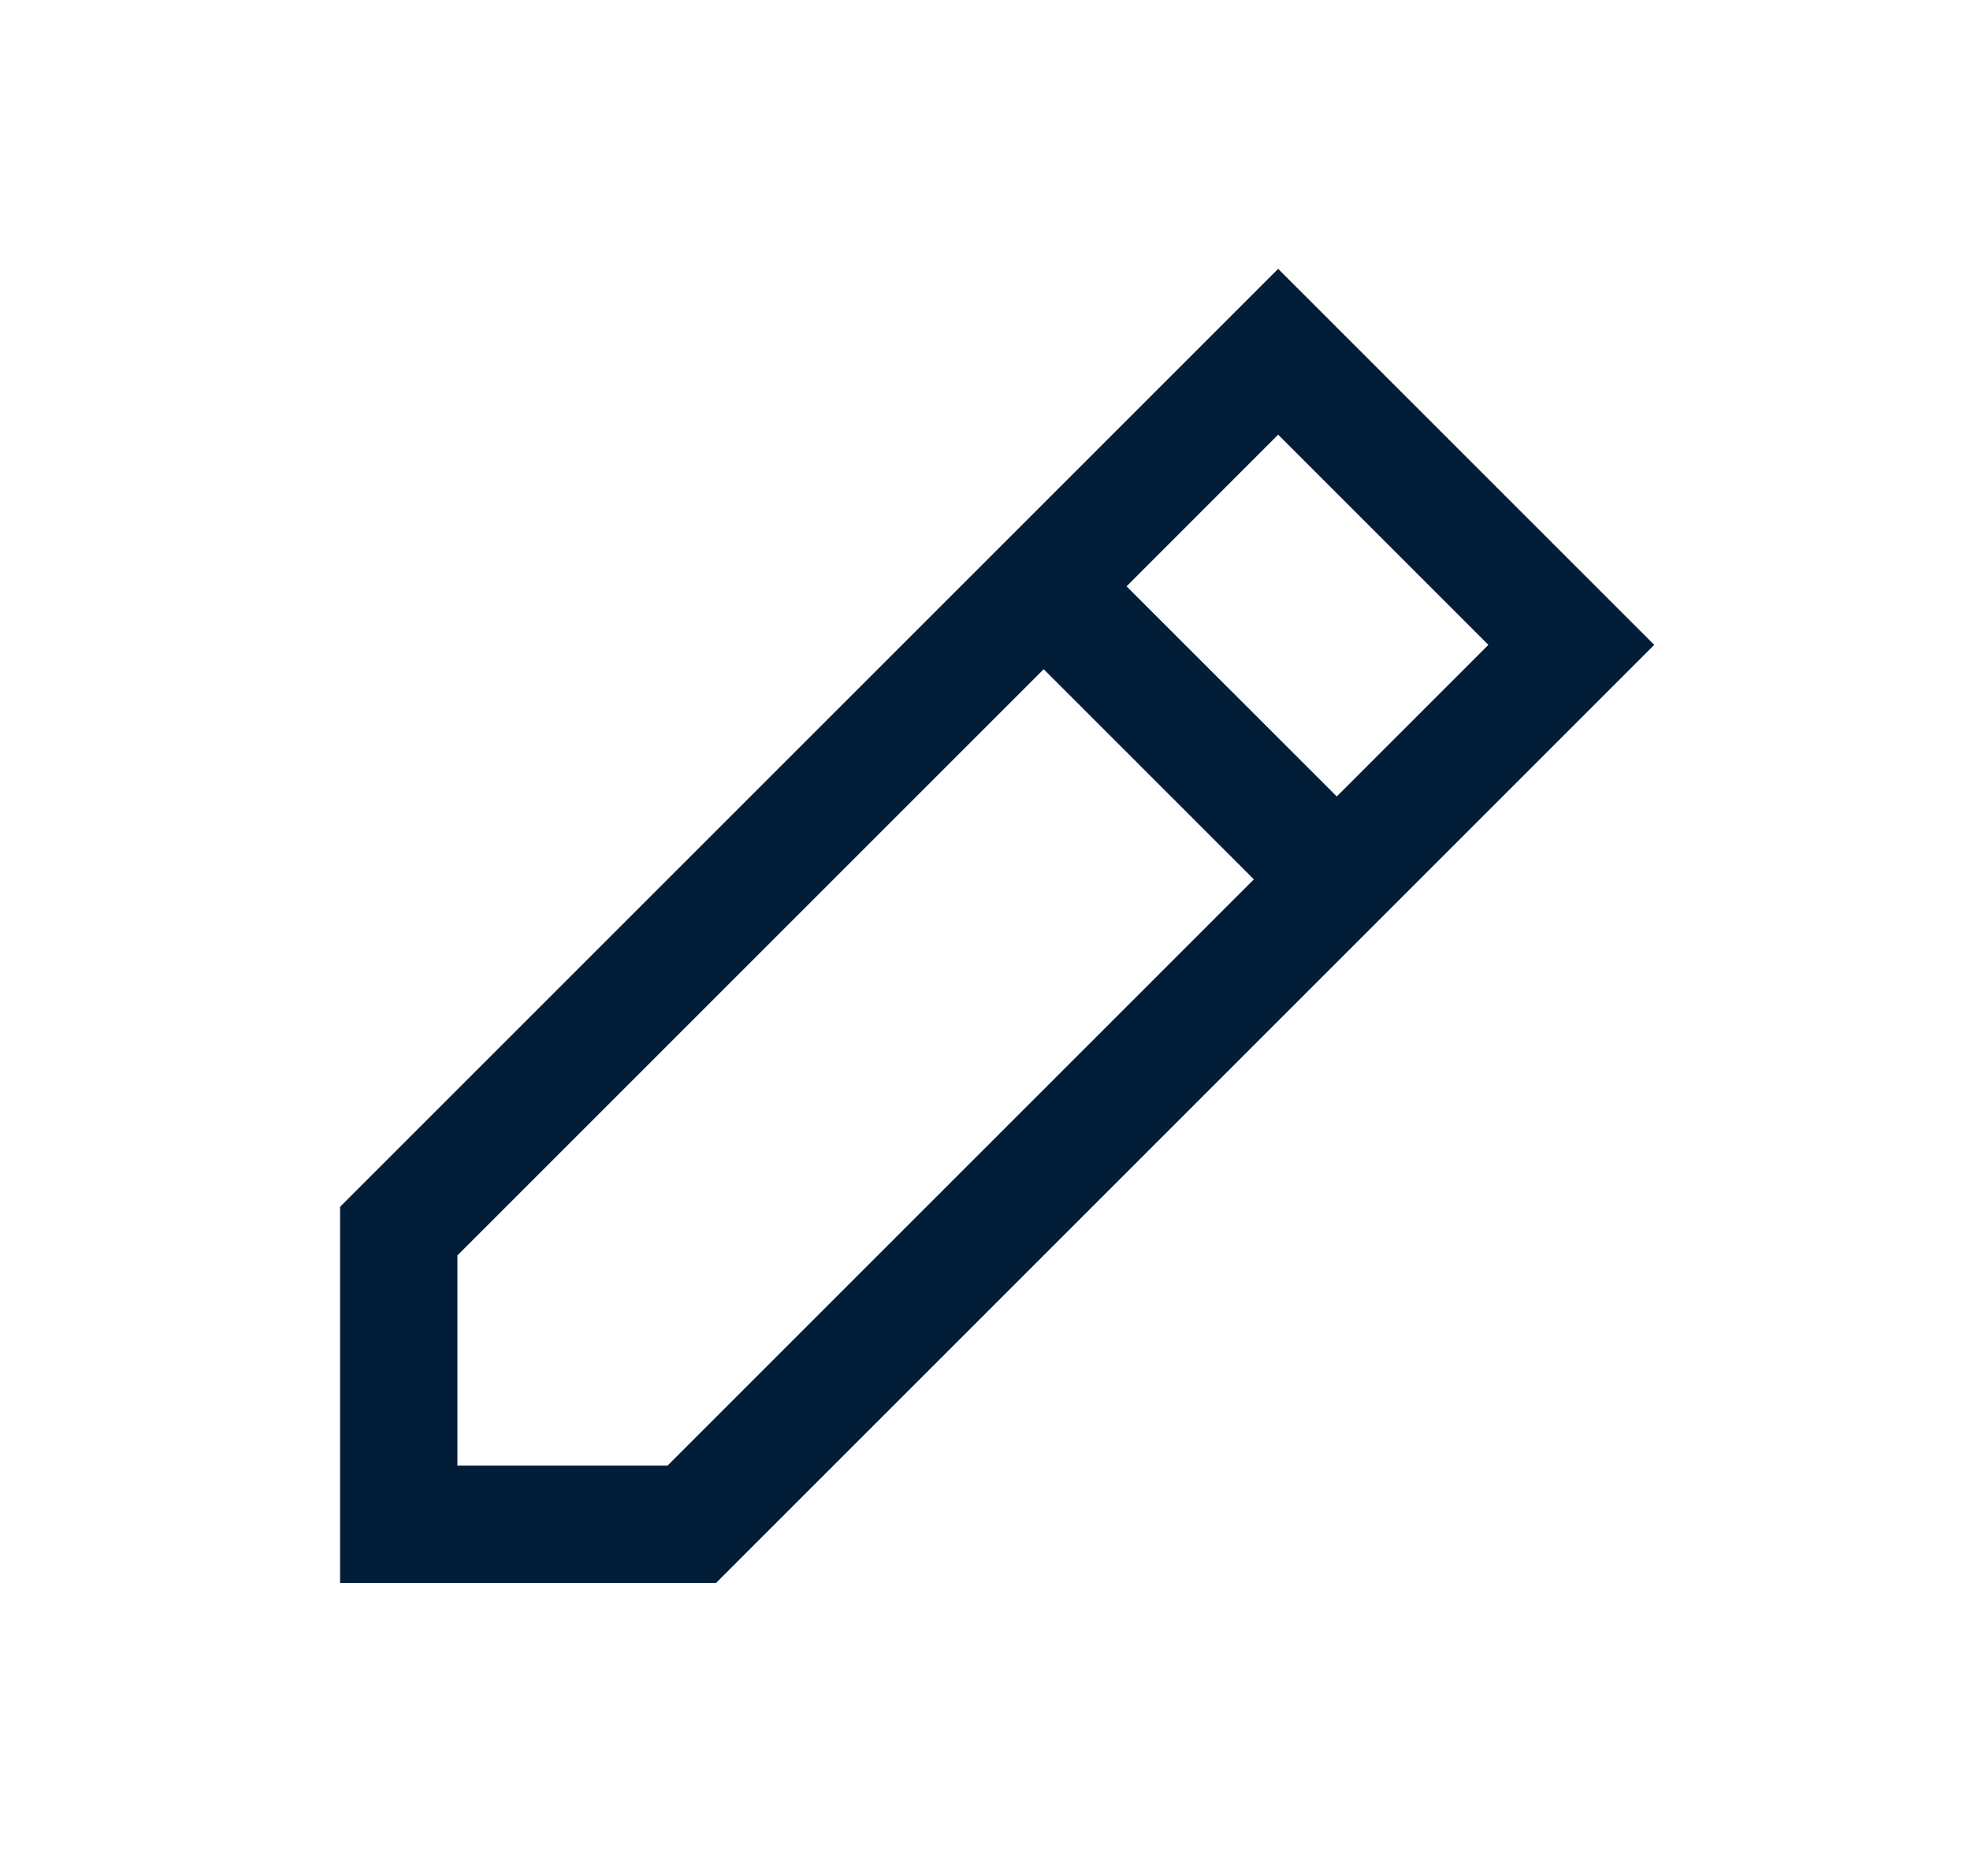 <svg width="21" height="20" fill="none" xmlns="http://www.w3.org/2000/svg"><path fill-rule="evenodd" clip-rule="evenodd" d="m7.634 16.875 10-10-4.009-4.009-10 10v4.01h4.009Zm5.991-12.241 2.241 2.241-1.616 1.616-2.241-2.24 1.616-1.617Zm-2.5 2.5 2.241 2.241-6.25 6.25h-2.24v-2.241l6.25-6.25Z" fill="#021D38"/></svg>